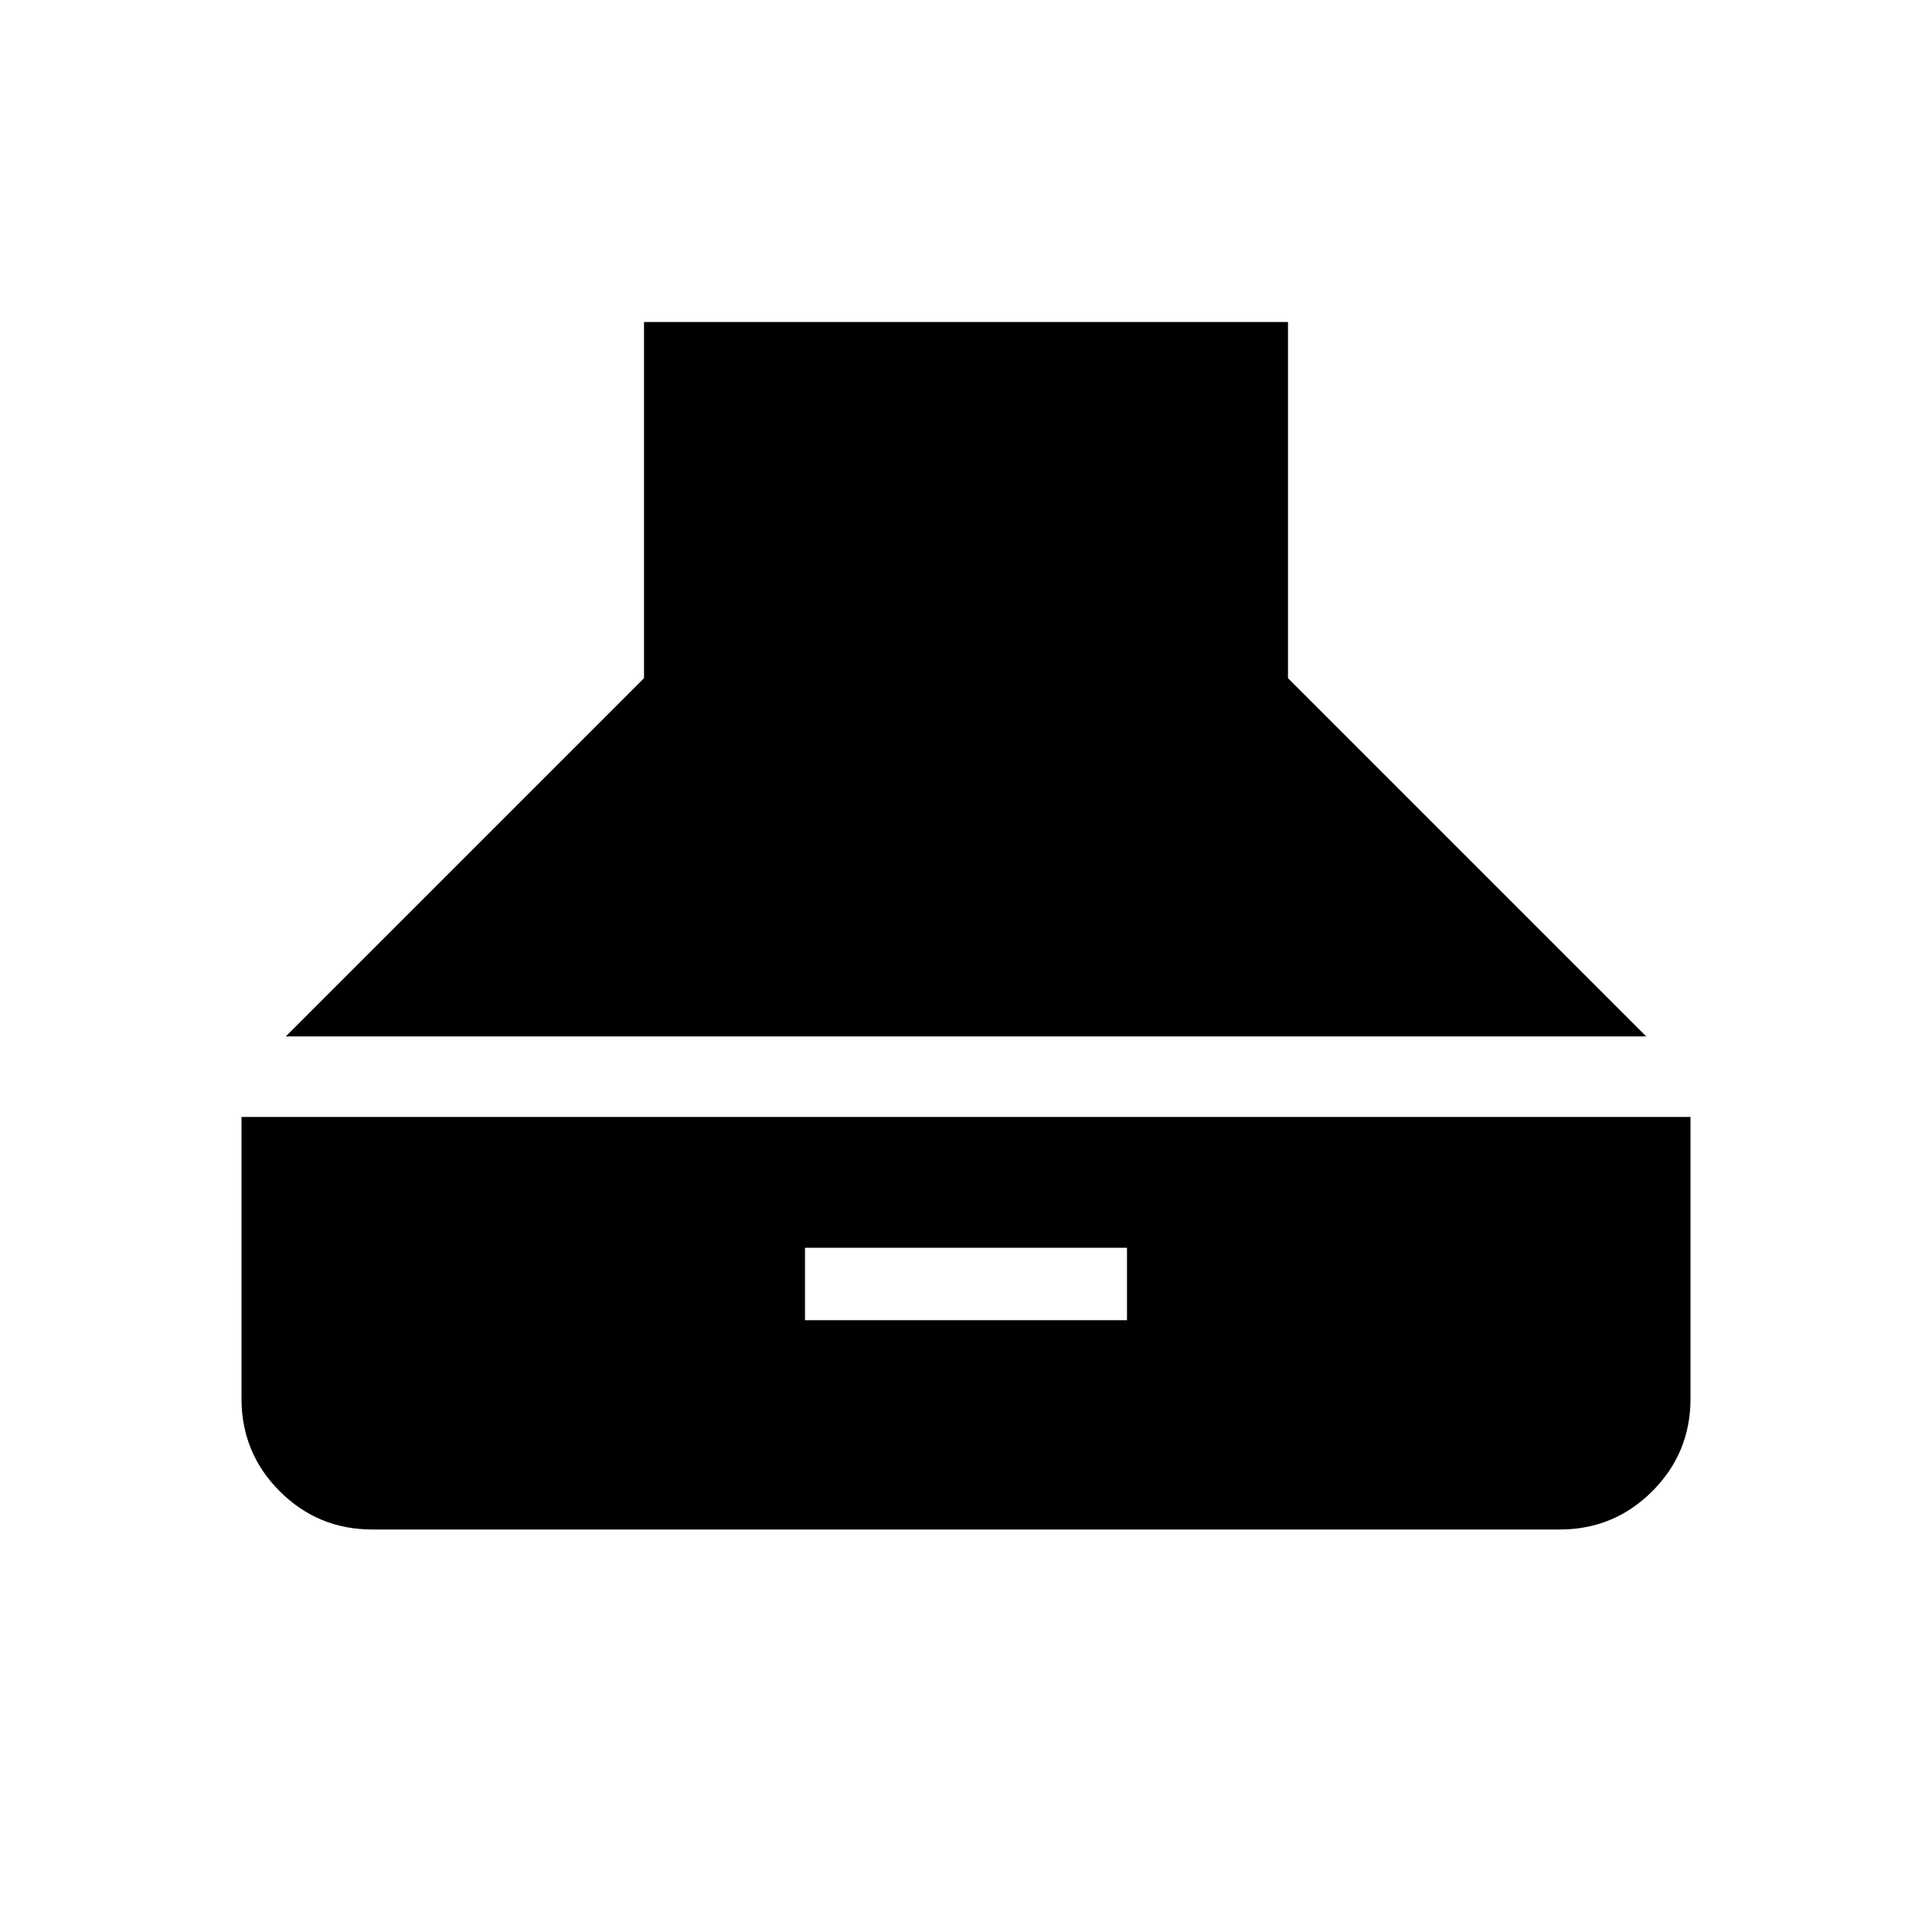 <svg xmlns="http://www.w3.org/2000/svg" height="24" width="24"><path d="M3.55 12.875 8 8.425V4h8v4.425l4.45 4.45ZM4.625 19q-.675 0-1.15-.475Q3 18.05 3 17.375v-3.5h18v3.5q0 .675-.475 1.15-.475.475-1.15.475ZM10 16.4h4v-.9h-4Z"/></svg>